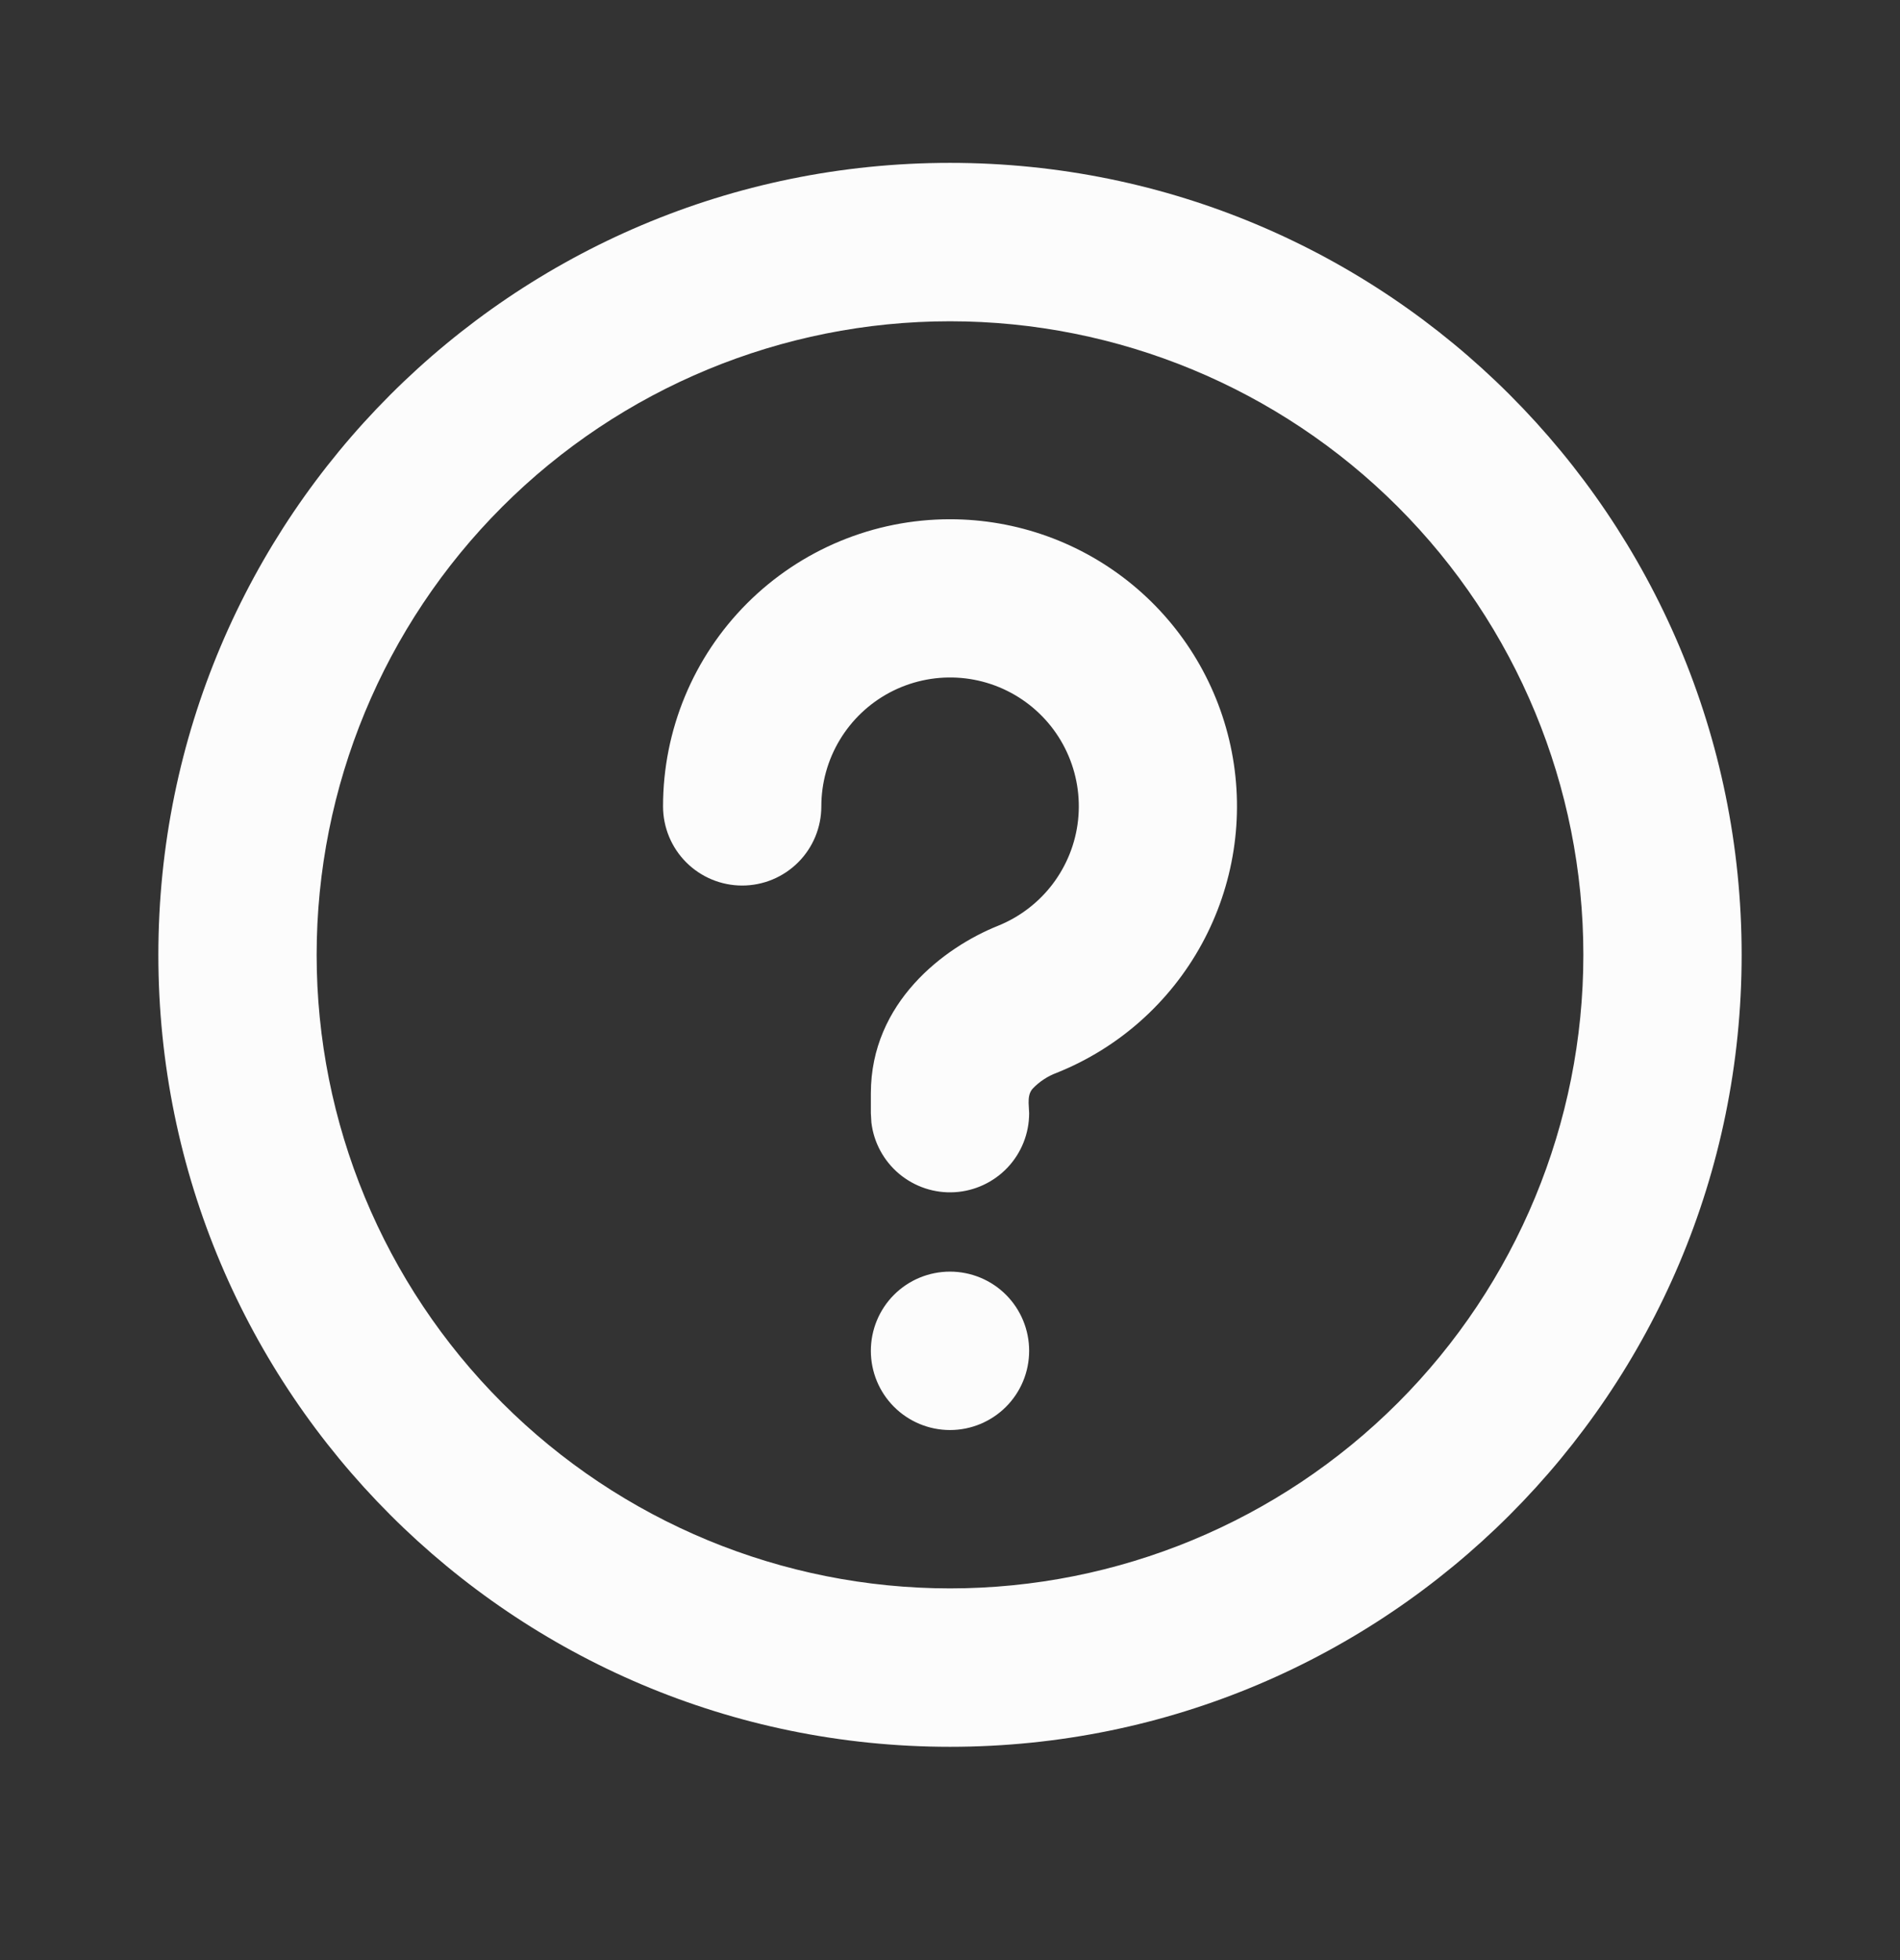 <svg width="32" height="33" viewBox="0 0 32 33" fill="none" xmlns="http://www.w3.org/2000/svg">
<rect x="0" y="0" width="32" height="33" fill="#333333" stroke="none"/>
<path d="M16 2.742C23.364 2.742 29.333 8.712 29.333 16.076C29.333 23.439 23.364 29.409 16 29.409C8.636 29.409 2.667 23.439 2.667 16.076C2.667 8.712 8.636 2.742 16 2.742ZM16 5.409C13.171 5.409 10.458 6.533 8.458 8.533C6.457 10.533 5.333 13.246 5.333 16.076C5.333 18.904 6.457 21.618 8.458 23.618C10.458 25.618 13.171 26.742 16 26.742C18.829 26.742 21.542 25.618 23.543 23.618C25.543 21.618 26.667 18.904 26.667 16.076C26.667 13.246 25.543 10.533 23.543 8.533C21.542 6.533 18.829 5.409 16 5.409ZM16 21.409C16.354 21.409 16.693 21.549 16.943 21.799C17.193 22.049 17.333 22.389 17.333 22.742C17.333 23.096 17.193 23.435 16.943 23.685C16.693 23.935 16.354 24.076 16 24.076C15.646 24.076 15.307 23.935 15.057 23.685C14.807 23.435 14.667 23.096 14.667 22.742C14.667 22.389 14.807 22.049 15.057 21.799C15.307 21.549 15.646 21.409 16 21.409ZM16 8.742C17.123 8.742 18.211 9.133 19.077 9.848C19.943 10.563 20.533 11.558 20.746 12.66C20.959 13.763 20.78 14.905 20.242 15.891C19.704 16.877 18.84 17.645 17.797 18.062C17.643 18.119 17.504 18.211 17.391 18.33C17.332 18.397 17.323 18.482 17.324 18.57L17.333 18.742C17.333 19.082 17.203 19.409 16.97 19.656C16.736 19.903 16.418 20.052 16.078 20.072C15.739 20.092 15.405 19.981 15.144 19.763C14.884 19.545 14.716 19.236 14.676 18.898L14.667 18.742V18.409C14.667 16.872 15.907 15.949 16.805 15.588C17.171 15.441 17.49 15.198 17.728 14.885C17.966 14.571 18.115 14.198 18.157 13.807C18.199 13.415 18.134 13.02 17.968 12.662C17.803 12.305 17.543 12 17.217 11.779C16.891 11.558 16.511 11.43 16.117 11.409C15.724 11.388 15.332 11.475 14.985 11.659C14.637 11.844 14.346 12.12 14.143 12.458C13.94 12.795 13.833 13.182 13.833 13.575C13.833 13.929 13.693 14.268 13.443 14.518C13.193 14.768 12.854 14.909 12.5 14.909C12.146 14.909 11.807 14.768 11.557 14.518C11.307 14.268 11.167 13.929 11.167 13.575C11.167 12.294 11.676 11.064 12.582 10.158C13.489 9.251 14.718 8.742 16 8.742Z" fill="#FCFCFC"/>
</svg>
